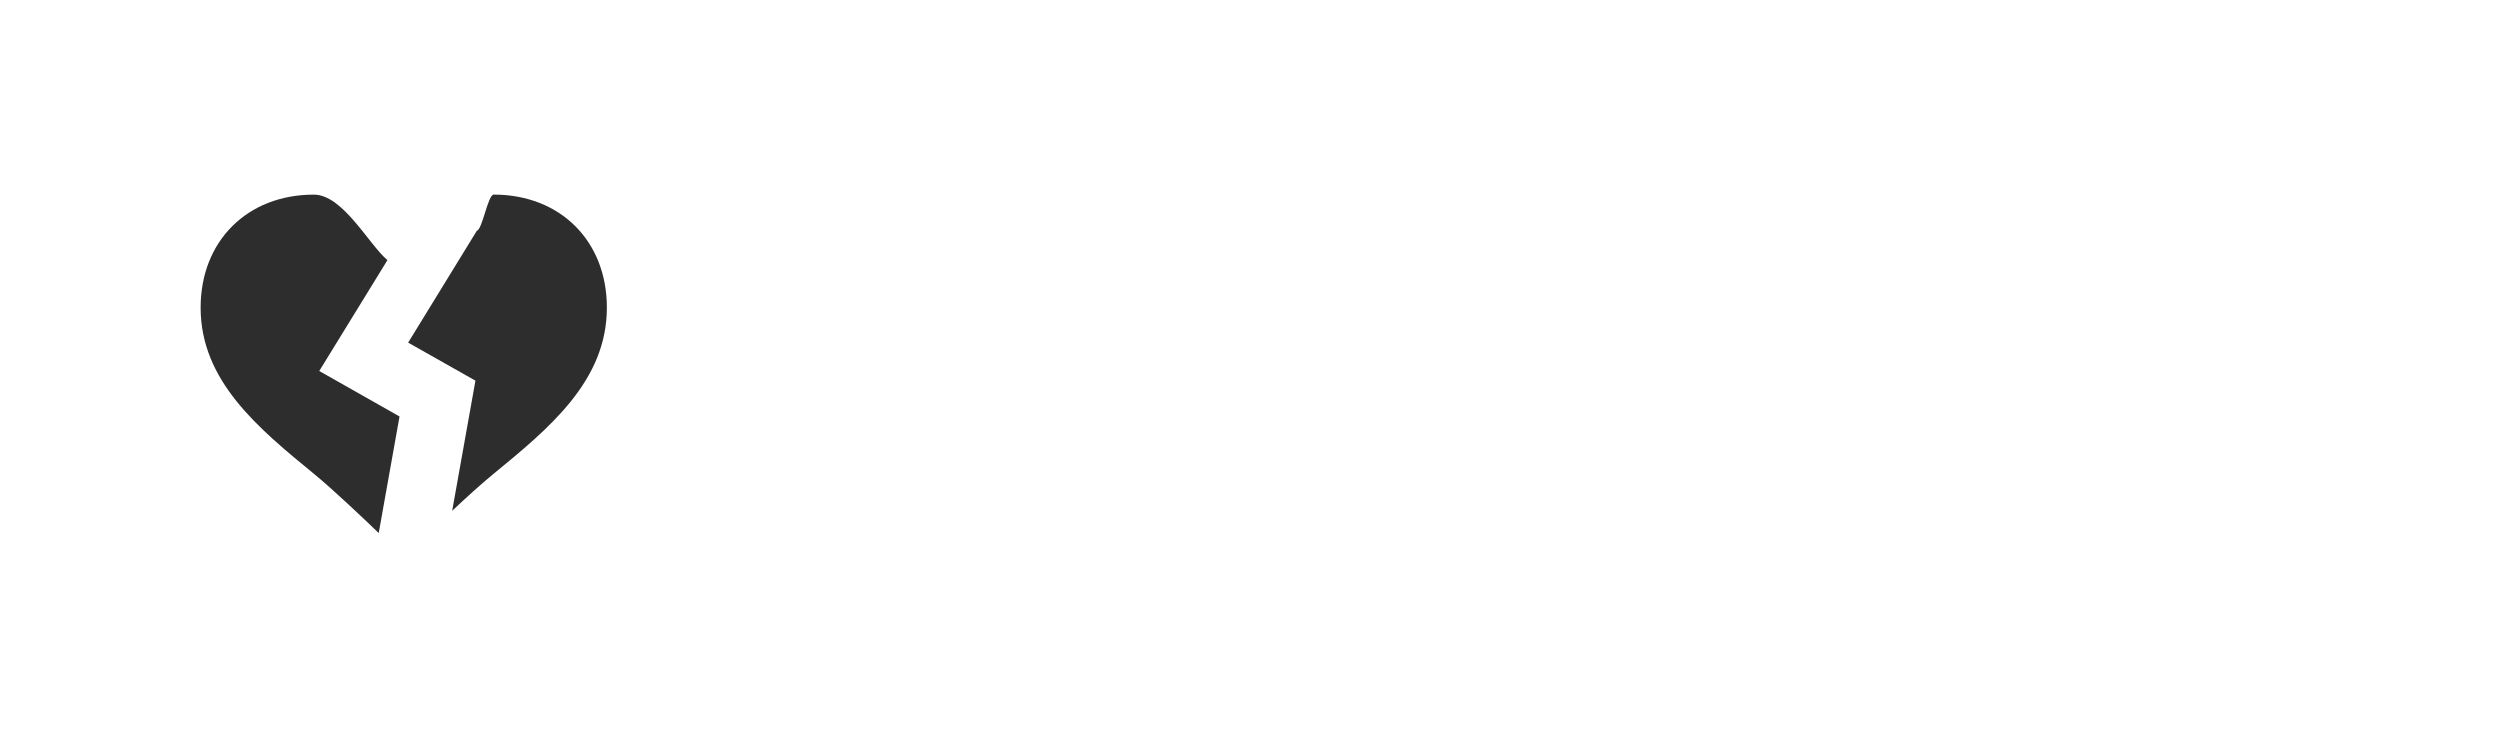 <?xml version="1.0" encoding="utf-8"?>
<!-- Generator: Adobe Illustrator 15.0.2, SVG Export Plug-In . SVG Version: 6.00 Build 0)  -->
<!DOCTYPE svg PUBLIC "-//W3C//DTD SVG 1.1//EN" "http://www.w3.org/Graphics/SVG/1.1/DTD/svg11.dtd">
<svg version="1.1" id="Calque_1" xmlns="http://www.w3.org/2000/svg" xmlns:xlink="http://www.w3.org/1999/xlink" x="0px" y="0px"
	 width="80px" height="24px" viewBox="0 0 80 24" enable-background="new 0 0 80 24" xml:space="preserve">
<path fill="#2D2D2D" d="M15.798,6.227c-0.184,0-0.363,1.119-0.538,1.155l-2.199,3.582l2.153,1.217l-0.744,4.163
	c0.447-0.419,0.941-0.87,1.308-1.169c1.791-1.468,3.642-2.983,3.642-5.33C19.421,7.715,17.932,6.227,15.798,6.227z"/>
<path fill="#2D2D2D" d="M10.216,11.872l2.182-3.548c-0.6-0.505-1.425-2.096-2.354-2.096c-2.133,0-3.624,1.487-3.624,3.617
	c0,2.347,1.85,3.862,3.64,5.329c0.604,0.496,1.56,1.403,2.059,1.884l0.666-3.731L10.216,11.872z"/>
</svg>
